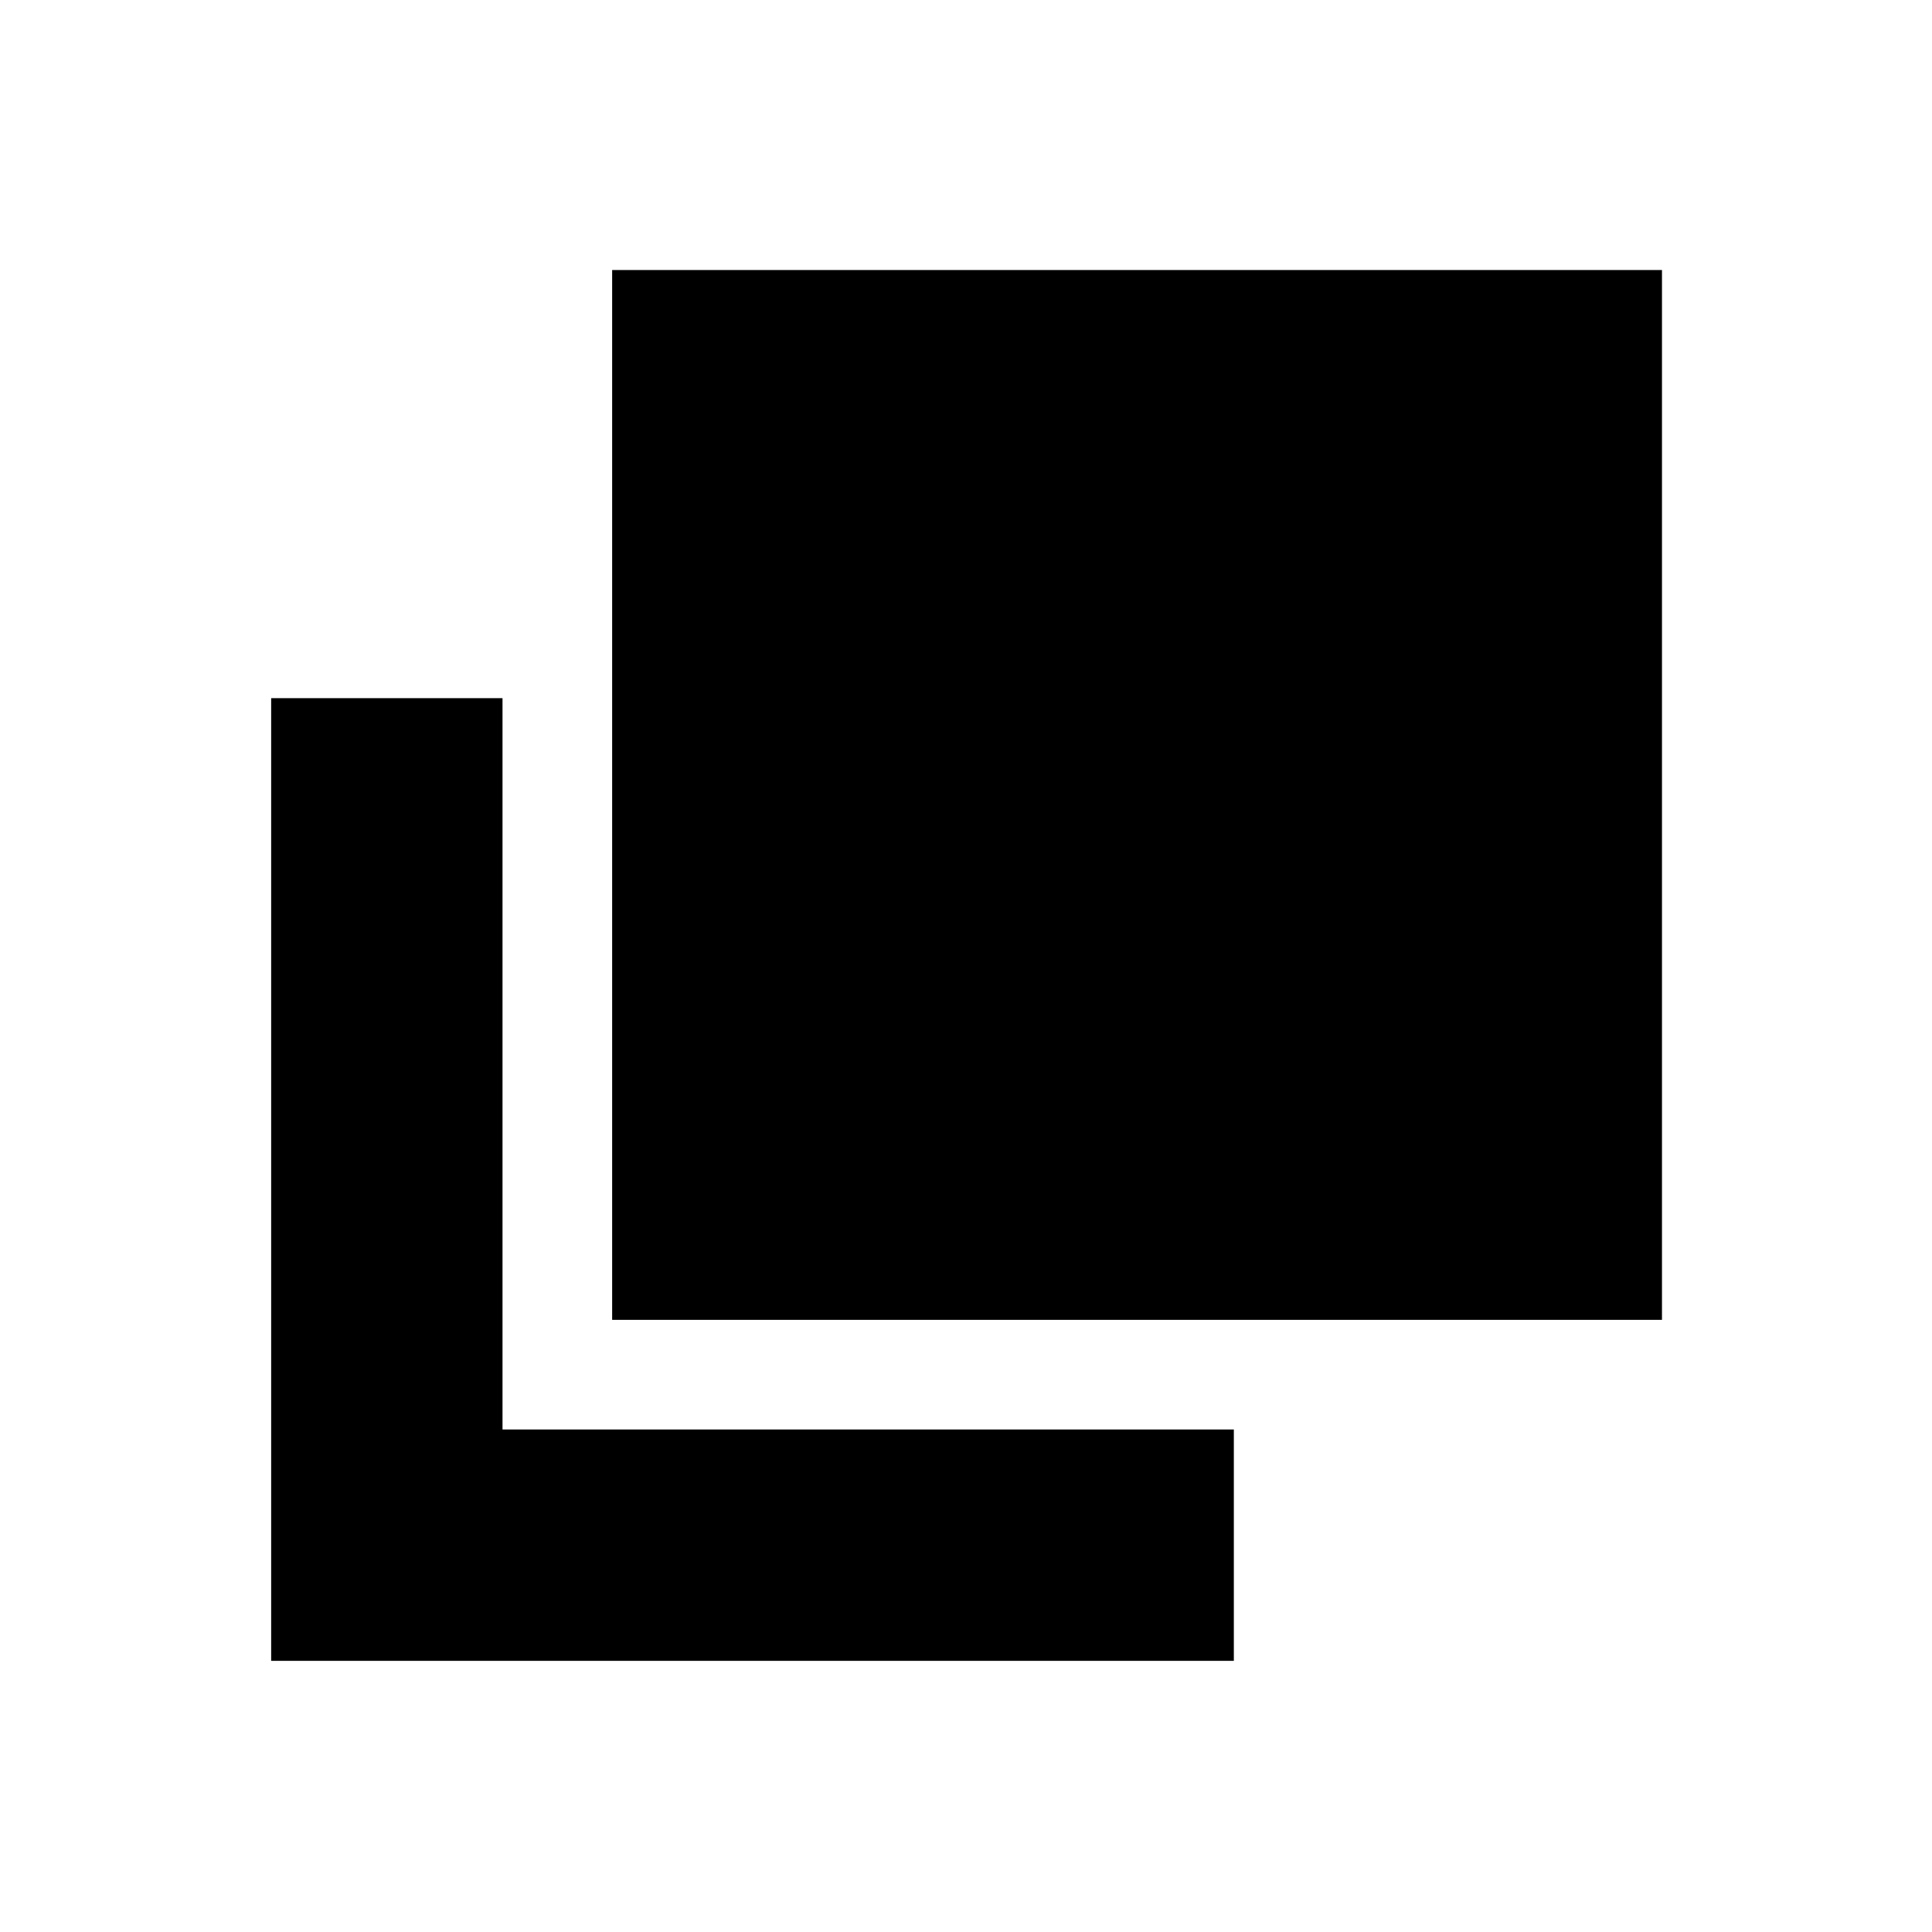 <svg xmlns="http://www.w3.org/2000/svg" height="20" viewBox="0 96 960 960" width="20"><path d="M304.173 751.827V230.173h521.654v521.654H304.173ZM134.738 921.262V442.913h114.958v363.391h363.391v114.958H134.738Z"/></svg>